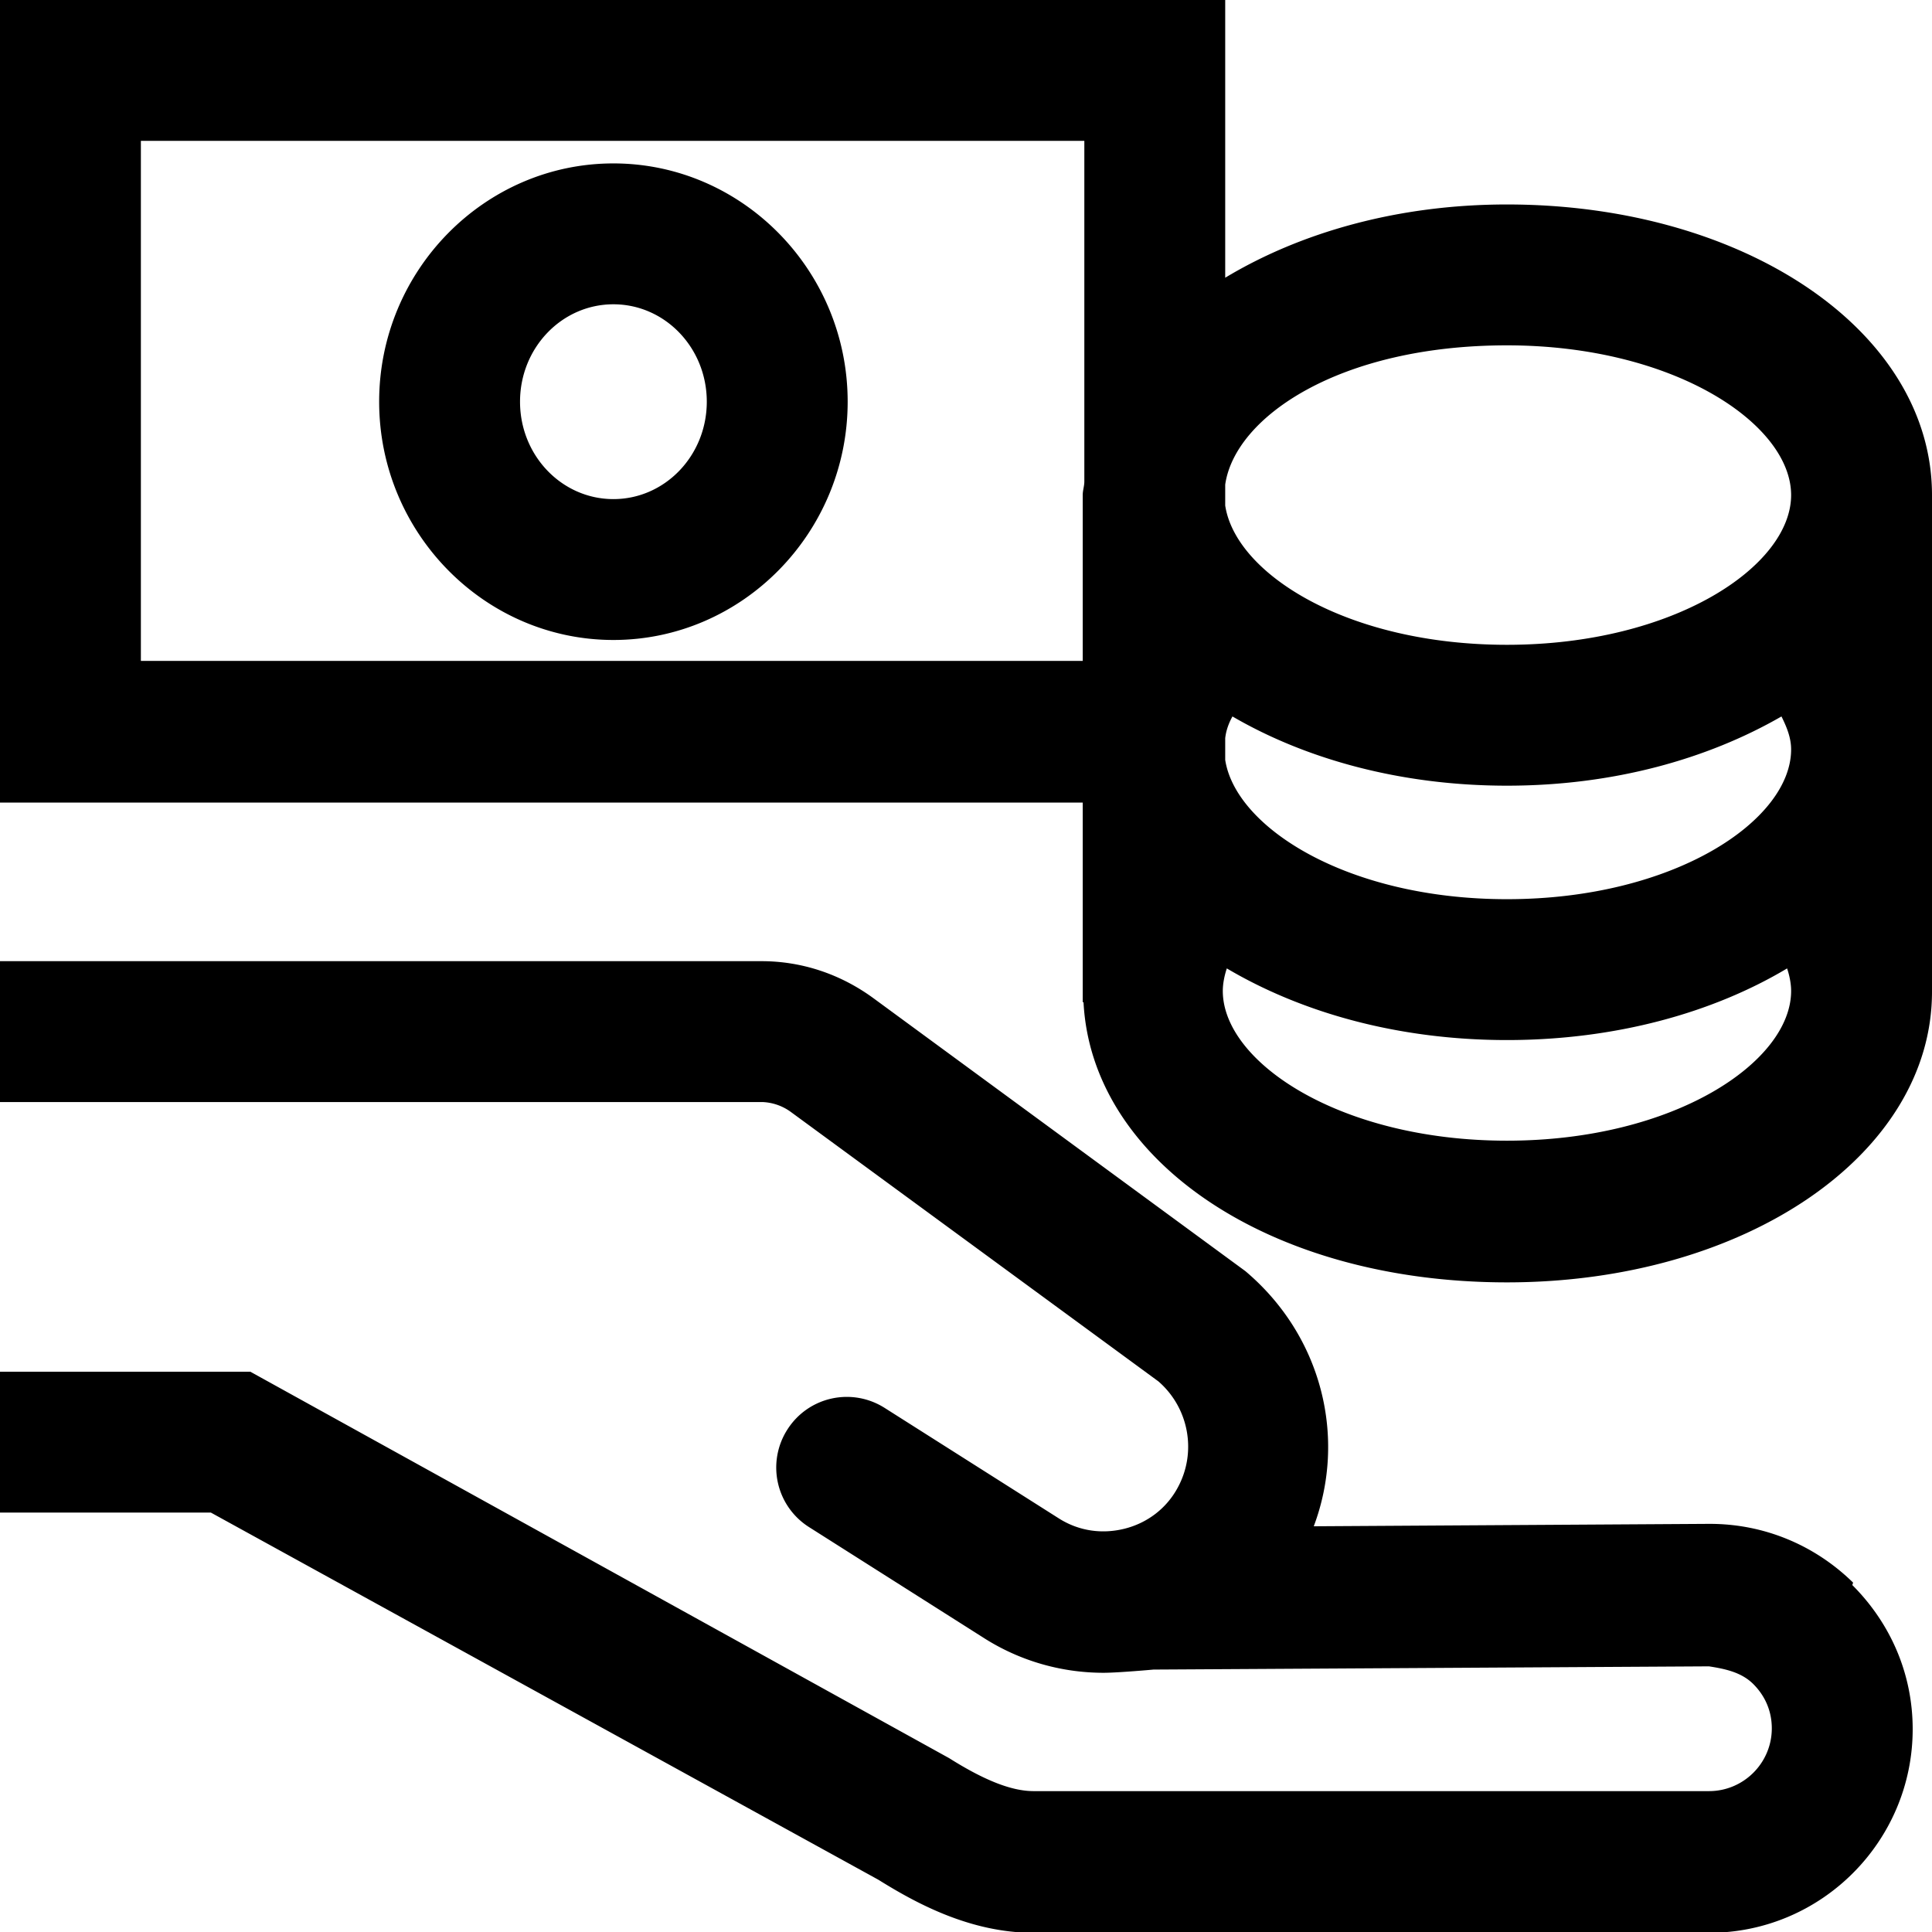 <svg viewBox="0 0 24 24" xmlns="http://www.w3.org/2000/svg">
  <path d="M23.01 19.69c.48.48.75 1.11.75 1.79 0 1.39-1.13 2.53-2.53 2.53h-8.39c-.8 0-1.48-.38-1.93-.66l-8.29-4.56H0v-1.75h3.11l8.68 4.8c.46.29.79.41 1.05.41h8.39c.43 0 .78-.35.78-.78 0-.21-.08-.4-.23-.55s-.36-.19-.55-.22l-6.9.04s-.44.04-.62.04c-.53 0-1.05-.15-1.5-.44l-2.16-1.37a.875.875 0 0 1-.27-1.21c.26-.41.8-.53 1.21-.27l2.16 1.37c.25.16.54.2.82.13s.52-.25.66-.51c.24-.44.14-.99-.24-1.32l-4.57-3.35a.64.64 0 0 0-.35-.12H0v-1.75h9.46c.5 0 .98.16 1.39.46l4.62 3.39c.96.81 1.26 2.08.85 3.17l4.9-.03h.02c.67 0 1.3.26 1.78.73Zm.99-7.44v.07c0 2.02-2.32 3.61-5.28 3.61s-5.16-1.52-5.26-3.48h-.01V9.97H0V0h15.22v3.45c.93-.56 2.14-.91 3.5-.91 2.96 0 5.28 1.58 5.28 3.61v6.09Zm-5.28-1.08c2.08 0 3.53-.98 3.53-1.86 0-.14-.05-.27-.12-.41-.92.53-2.09.86-3.41.86s-2.5-.33-3.41-.86q-.075.135-.09.27v.27c.13.84 1.52 1.73 3.5 1.73m-3.5-5.14v.25c.13.85 1.52 1.73 3.5 1.73 2.08 0 3.53-.98 3.53-1.86s-1.45-1.86-3.53-1.86-3.38.89-3.5 1.73ZM1.75 8.21h11.7V6.15c0-.06.02-.11.02-.17V1.75H1.75V8.2Zm20.5 4.1c0-.09-.02-.19-.05-.28-.92.55-2.13.89-3.48.89s-2.55-.34-3.48-.89c-.03.09-.05.19-.05.28 0 .88 1.45 1.86 3.53 1.86s3.53-.98 3.53-1.86M10.53 4.99c0 1.63-1.31 2.96-2.91 2.96S4.71 6.62 4.71 4.99s1.31-2.96 2.91-2.96 2.91 1.33 2.91 2.96m-1.75 0c0-.67-.52-1.21-1.16-1.21s-1.16.54-1.16 1.21.52 1.21 1.16 1.21 1.16-.54 1.16-1.21"/>
</svg>
